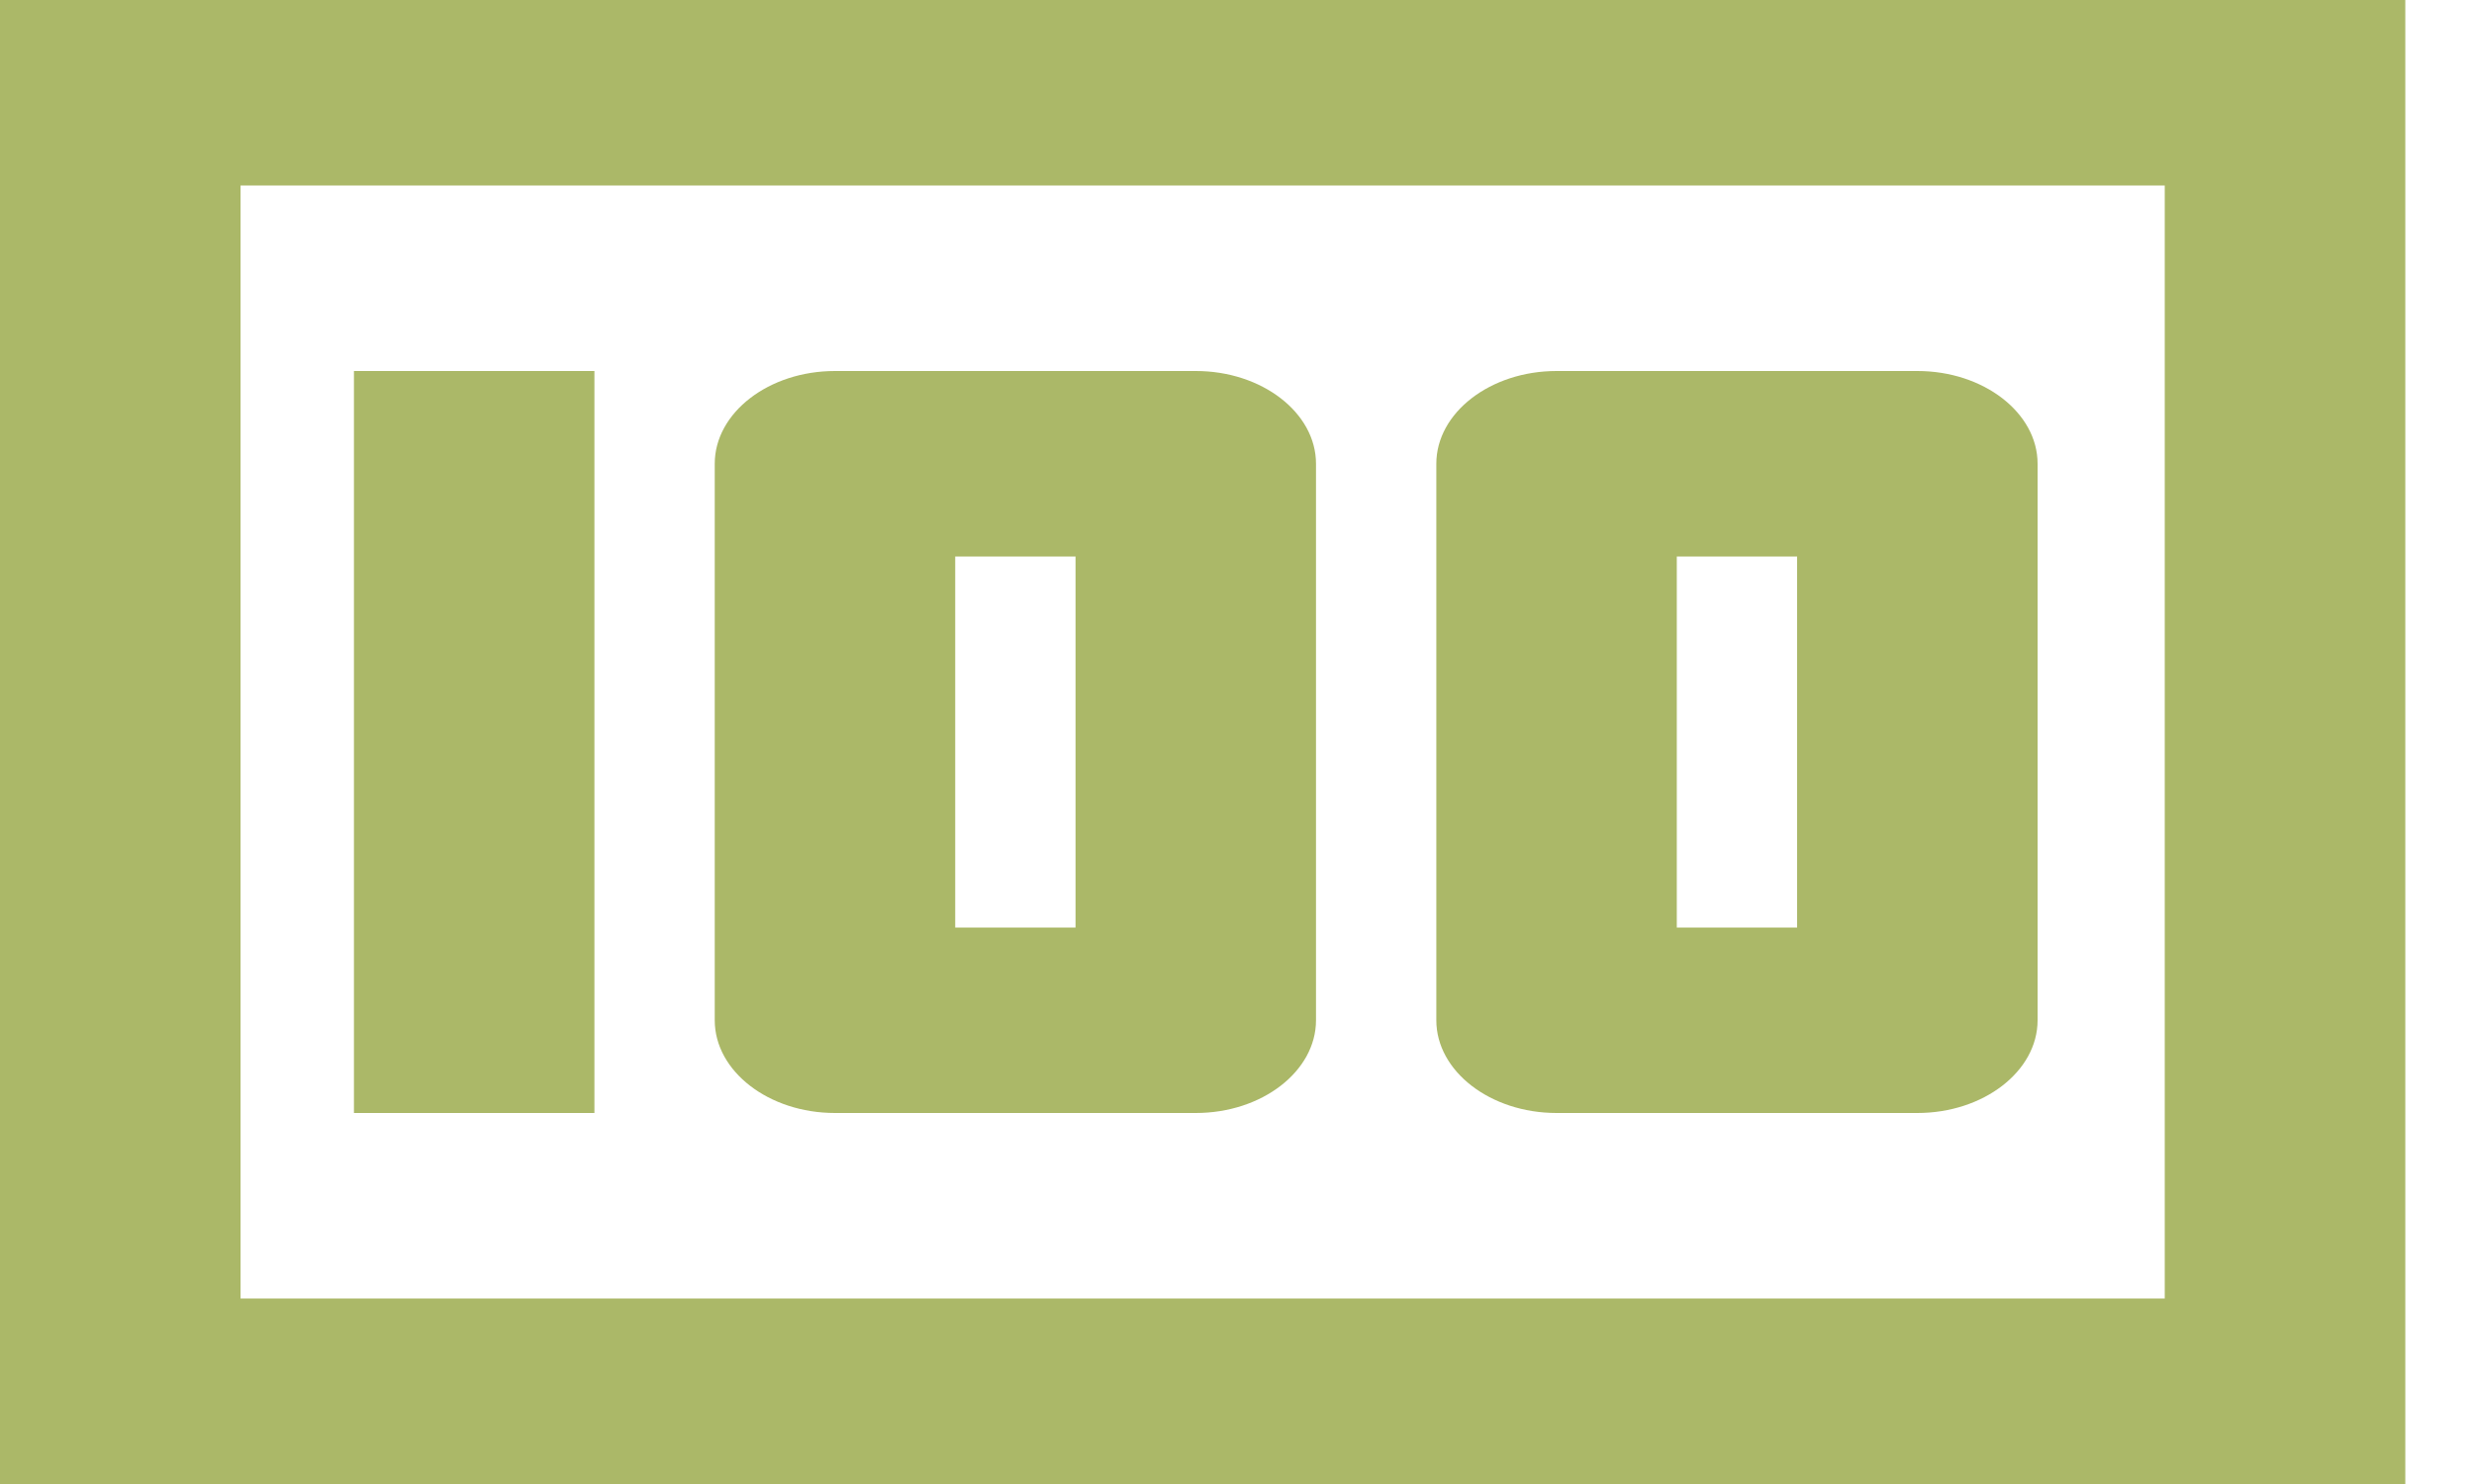 <svg width="30" height="18" viewBox="0 0 30 18" fill="none" xmlns="http://www.w3.org/2000/svg">
<path d="M4.292 4.5H7.208V13.5H4.292V4.5ZM14.5 4.5H10.125C9.323 4.5 8.667 5.006 8.667 5.625V12.375C8.667 12.994 9.323 13.5 10.125 13.5H14.5C15.302 13.5 15.958 12.994 15.958 12.375V5.625C15.958 5.006 15.302 4.5 14.5 4.5ZM13.042 11.25H11.583V6.75H13.042V11.25ZM23.25 4.5H18.875C18.073 4.5 17.417 5.006 17.417 5.625V12.375C17.417 12.994 18.073 13.5 18.875 13.5H23.25C24.052 13.5 24.708 12.994 24.708 12.375V5.625C24.708 5.006 24.052 4.5 23.25 4.5ZM21.792 11.25H20.333V6.75H21.792V11.25Z" fill="#ABB868"/>
<path d="M0 0V18H29.167V0H0ZM2.917 15.75V2.25H26.25V15.75H2.917Z" fill="#ABB868"/>
</svg>
